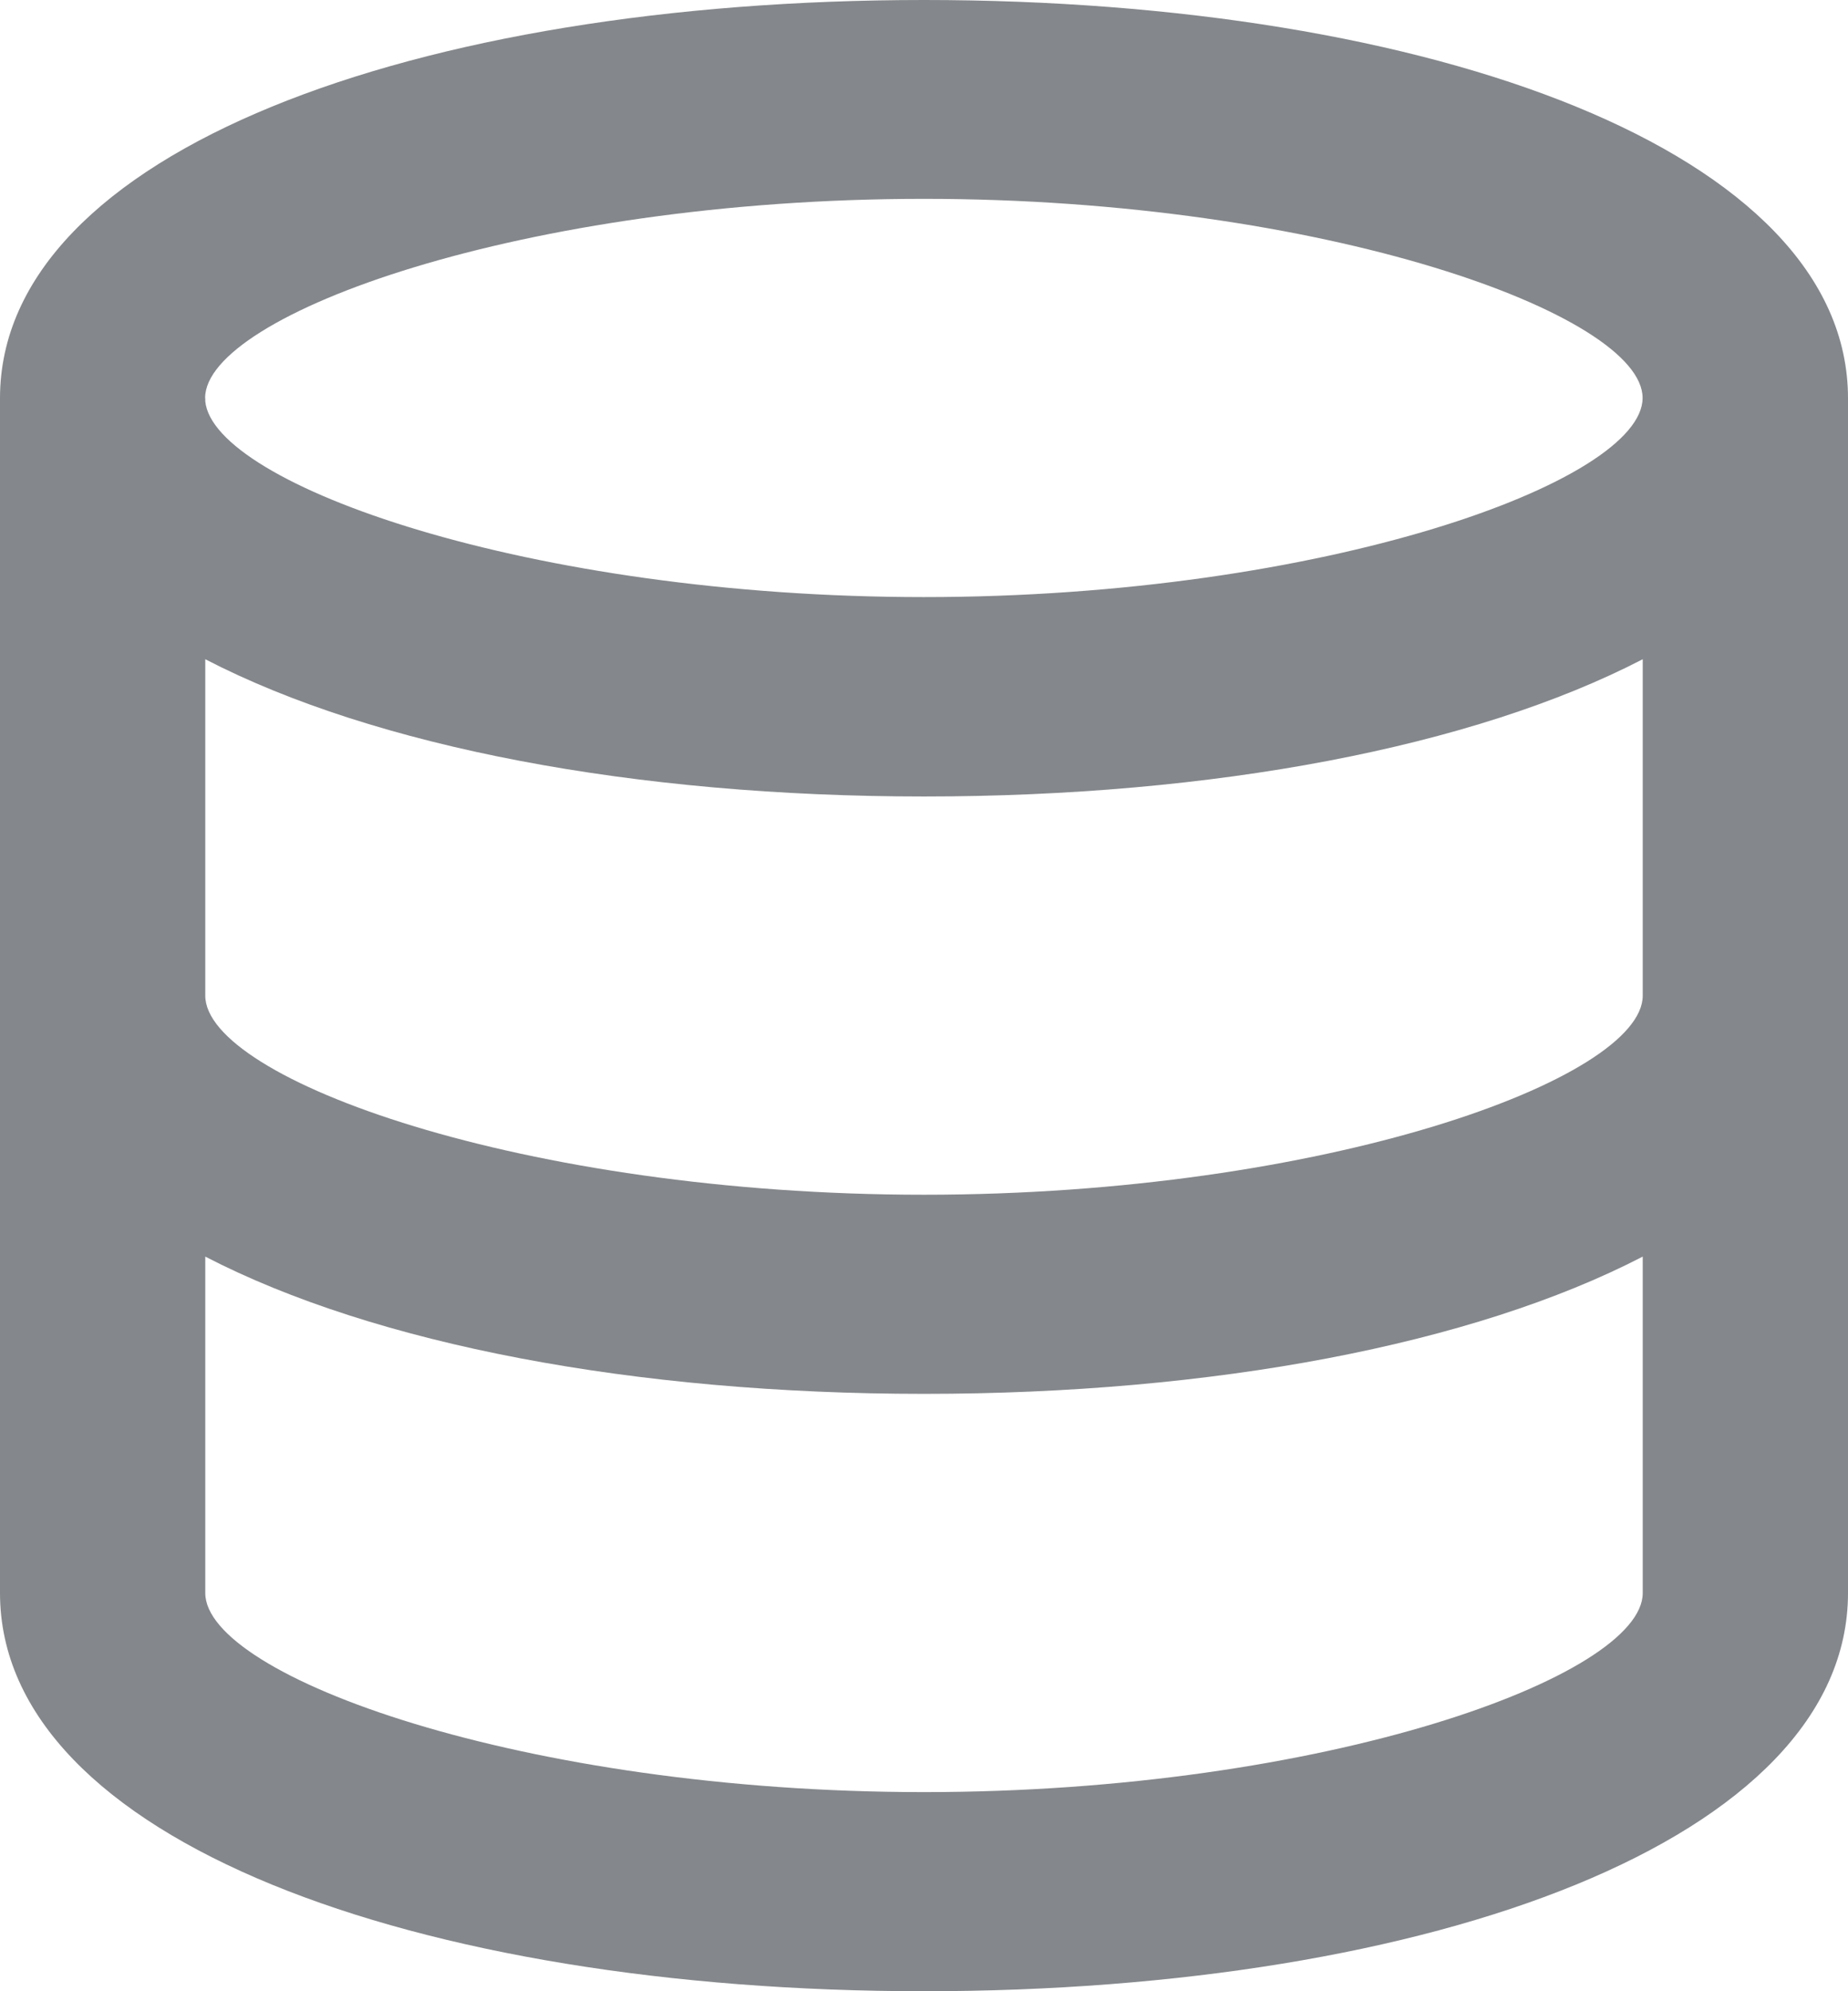 <svg width="13" height="14" viewBox="0 0 13 14" fill="none" xmlns="http://www.w3.org/2000/svg">
<path fill-rule="evenodd" clip-rule="evenodd" d="M0 2.8V2.8V7V11.2C0 12.934 2.934 14 6.5 14C10.066 14 13 12.934 13 11.2V7V2.8V2.8C13 1.066 10.066 0 6.5 0C2.934 0 0 1.066 0 2.8ZM11.556 7V4.635C10.36 5.254 8.533 5.6 6.5 5.6C4.467 5.6 2.64 5.254 1.444 4.635V7C1.444 7.586 3.684 8.4 6.5 8.4C9.316 8.4 11.556 7.586 11.556 7ZM1.444 8.835C2.64 9.454 4.467 9.8 6.5 9.8C8.533 9.8 10.36 9.454 11.556 8.835V11.2C11.556 11.786 9.316 12.6 6.5 12.6C3.684 12.6 1.444 11.786 1.444 11.2V8.835ZM6.499 4.198C3.719 4.198 1.5 3.405 1.444 2.821V2.8H1.443L1.443 2.798C1.443 2.213 3.683 1.398 6.499 1.398C9.315 1.398 11.555 2.213 11.555 2.798C11.555 3.384 9.315 4.198 6.499 4.198Z" fill="#84878B"/>
</svg>
